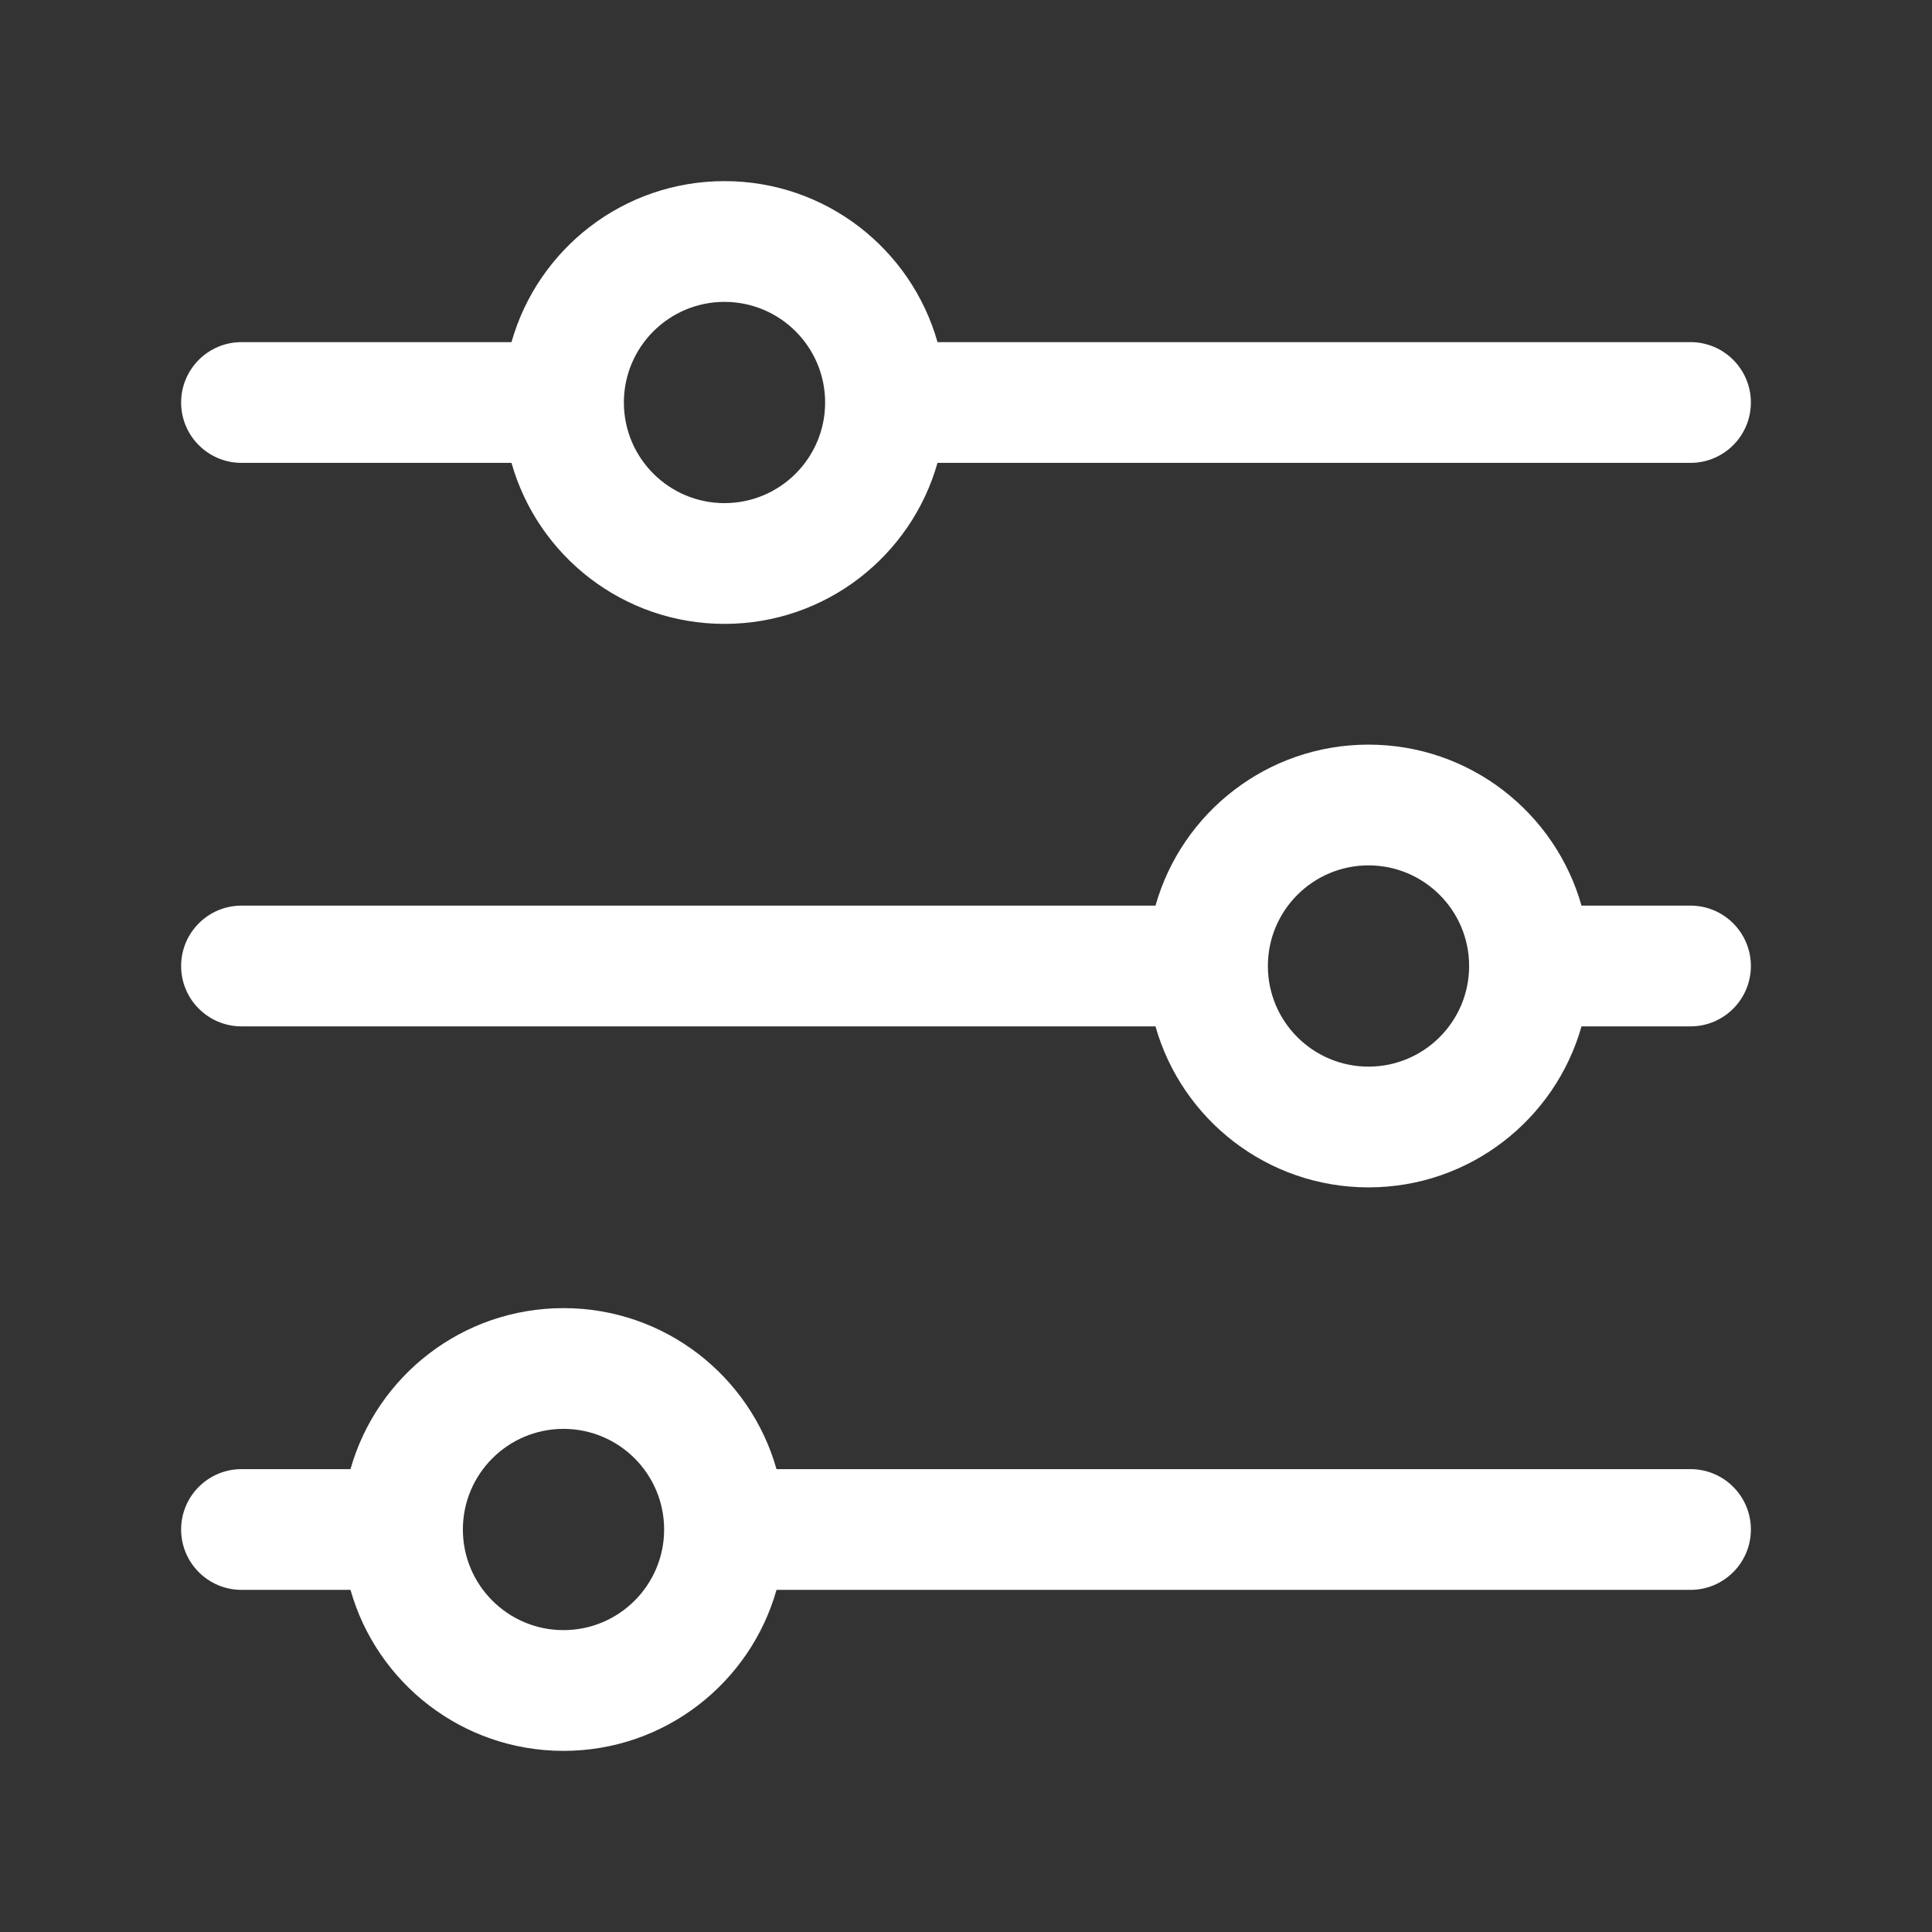 <svg width="24" height="24" viewBox="0 0 24 24" fill="none" xmlns="http://www.w3.org/2000/svg">
<rect x="0" y="0" width="24" height="24" fill="#333333" stroke="none"/>
<path fill-rule="evenodd" clip-rule="evenodd" d="M6.354 4.25H3C2.586 4.25 2.25 4.586 2.25 5C2.25 5.414 2.586 5.75 3 5.75H6.354C6.68 6.904 7.741 7.75 9 7.75C10.259 7.75 11.32 6.904 11.646 5.75H21C21.414 5.75 21.75 5.414 21.75 5C21.75 4.586 21.414 4.25 21 4.25H11.646C11.32 3.096 10.259 2.25 9 2.25C7.741 2.25 6.68 3.096 6.354 4.25ZM7.75 5C7.75 4.31 8.31 3.75 9 3.75C9.69 3.75 10.25 4.31 10.25 5C10.25 5.69 9.69 6.25 9 6.25C8.31 6.25 7.75 5.69 7.75 5Z" fill="white"/>
<path fill-rule="evenodd" clip-rule="evenodd" d="M3 11.25C2.586 11.25 2.25 11.586 2.25 12C2.25 12.414 2.586 12.75 3 12.75H14.354C14.68 13.904 15.741 14.75 17 14.75C18.259 14.75 19.32 13.904 19.646 12.75H21C21.414 12.75 21.75 12.414 21.75 12C21.75 11.586 21.414 11.25 21 11.25H19.646C19.32 10.096 18.259 9.25 17 9.25C15.741 9.25 14.68 10.096 14.354 11.25H3ZM17 10.75C17.69 10.75 18.25 11.31 18.25 12C18.25 12.69 17.69 13.25 17 13.25C16.31 13.25 15.75 12.69 15.75 12C15.75 11.31 16.31 10.75 17 10.75Z" fill="white"/>
<path fill-rule="evenodd" clip-rule="evenodd" d="M3 18.25C2.586 18.25 2.25 18.586 2.25 19C2.25 19.414 2.586 19.75 3 19.75H4.354C4.68 20.904 5.741 21.75 7 21.75C8.259 21.75 9.32 20.904 9.646 19.75H21C21.414 19.75 21.75 19.414 21.75 19C21.75 18.586 21.414 18.25 21 18.25H9.646C9.32 17.096 8.259 16.25 7 16.25C5.741 16.25 4.68 17.096 4.354 18.25H3ZM8.25 19C8.25 18.31 7.69 17.75 7 17.75C6.31 17.75 5.75 18.31 5.75 19C5.75 19.69 6.31 20.25 7 20.25C7.69 20.25 8.25 19.69 8.25 19Z" fill="white"/>
</svg>
